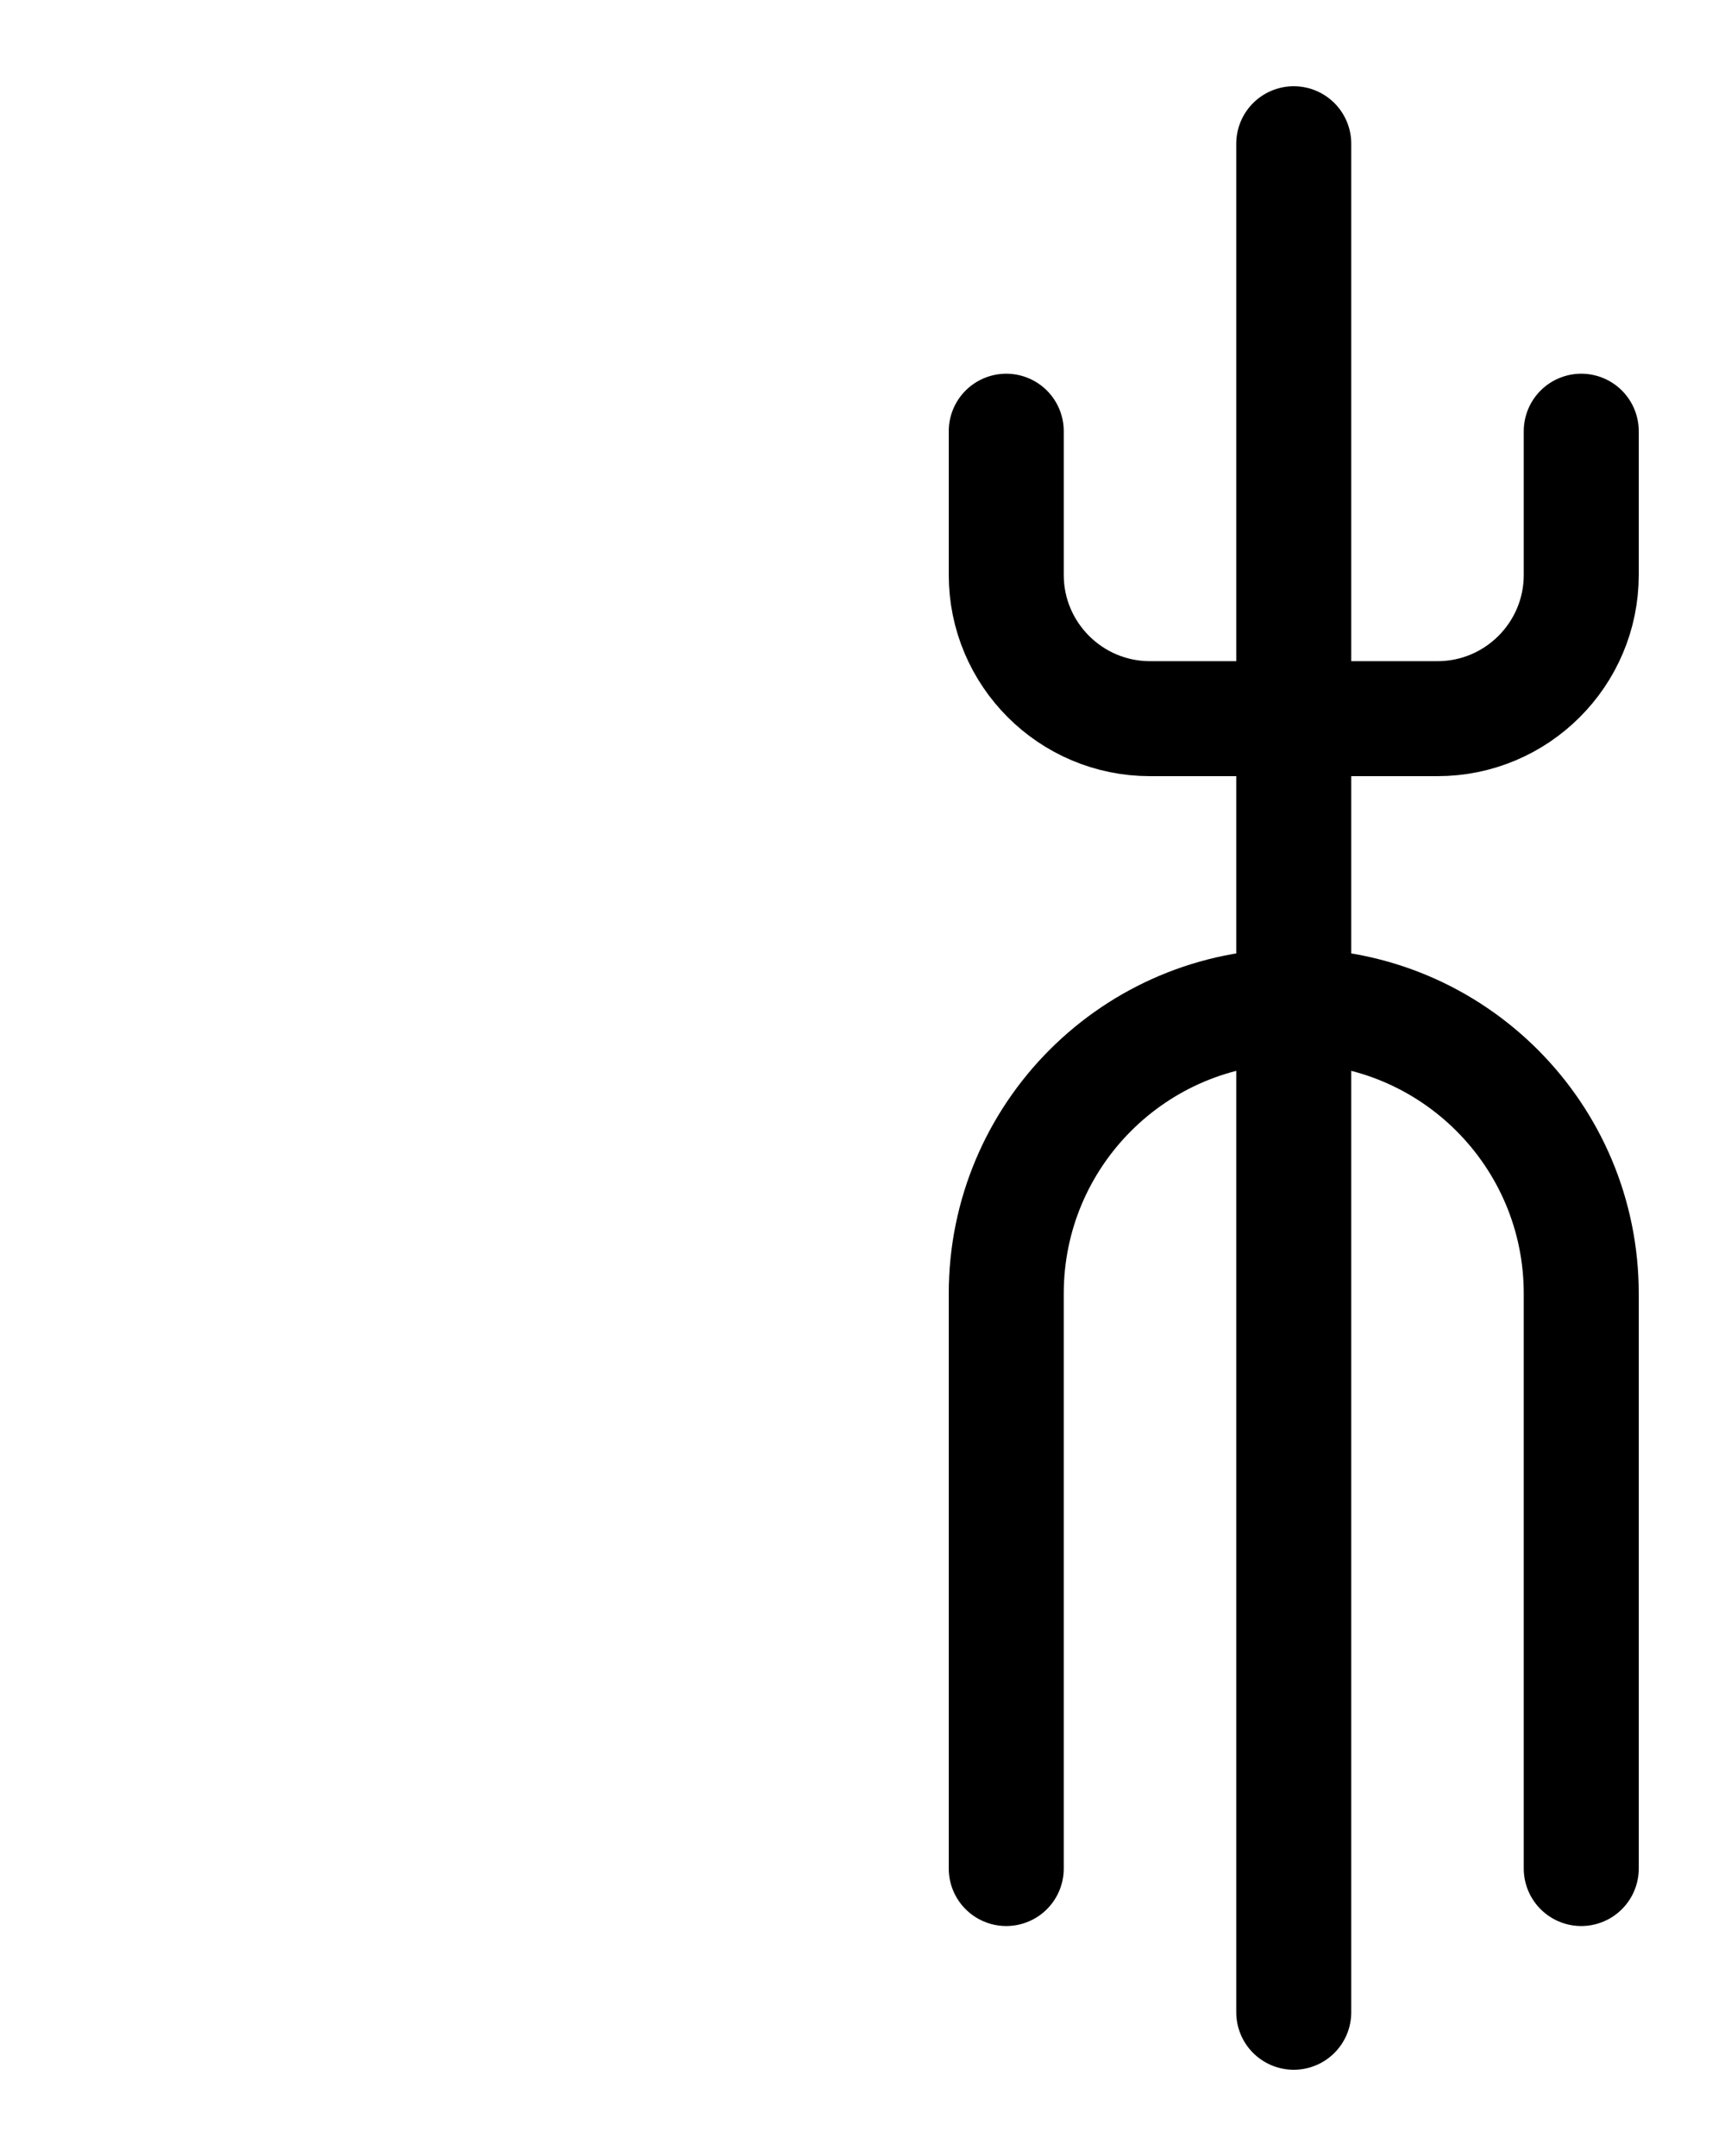 <?xml version="1.0" encoding="utf-8"?>
<!-- Generator: Adobe Illustrator 26.0.0, SVG Export Plug-In . SVG Version: 6.00 Build 0)  -->
<svg version="1.1" id="图层_1" xmlns="http://www.w3.org/2000/svg" xmlns:xlink="http://www.w3.org/1999/xlink" x="0px" y="0px"
	 viewBox="0 0 720 900" style="enable-background:new 0 0 720 900;" xml:space="preserve">
<style type="text/css">
	.st0{fill:none;stroke:#000000;stroke-width:48;stroke-linecap:round;stroke-linejoin:round;stroke-miterlimit:10;}
</style>
<path class="st0" d="M660,780V540c0-66.3-53.7-120-120-120l0,0c-66.3,0-120,53.7-120,120v240"/>
<path class="st0" d="M660,180v60c0,33.1-26.9,60-60,60H480c-33.1,0-60-26.9-60-60v-60"/>
<line class="st0" x1="540" y1="60" x2="540" y2="840"/>
</svg>
